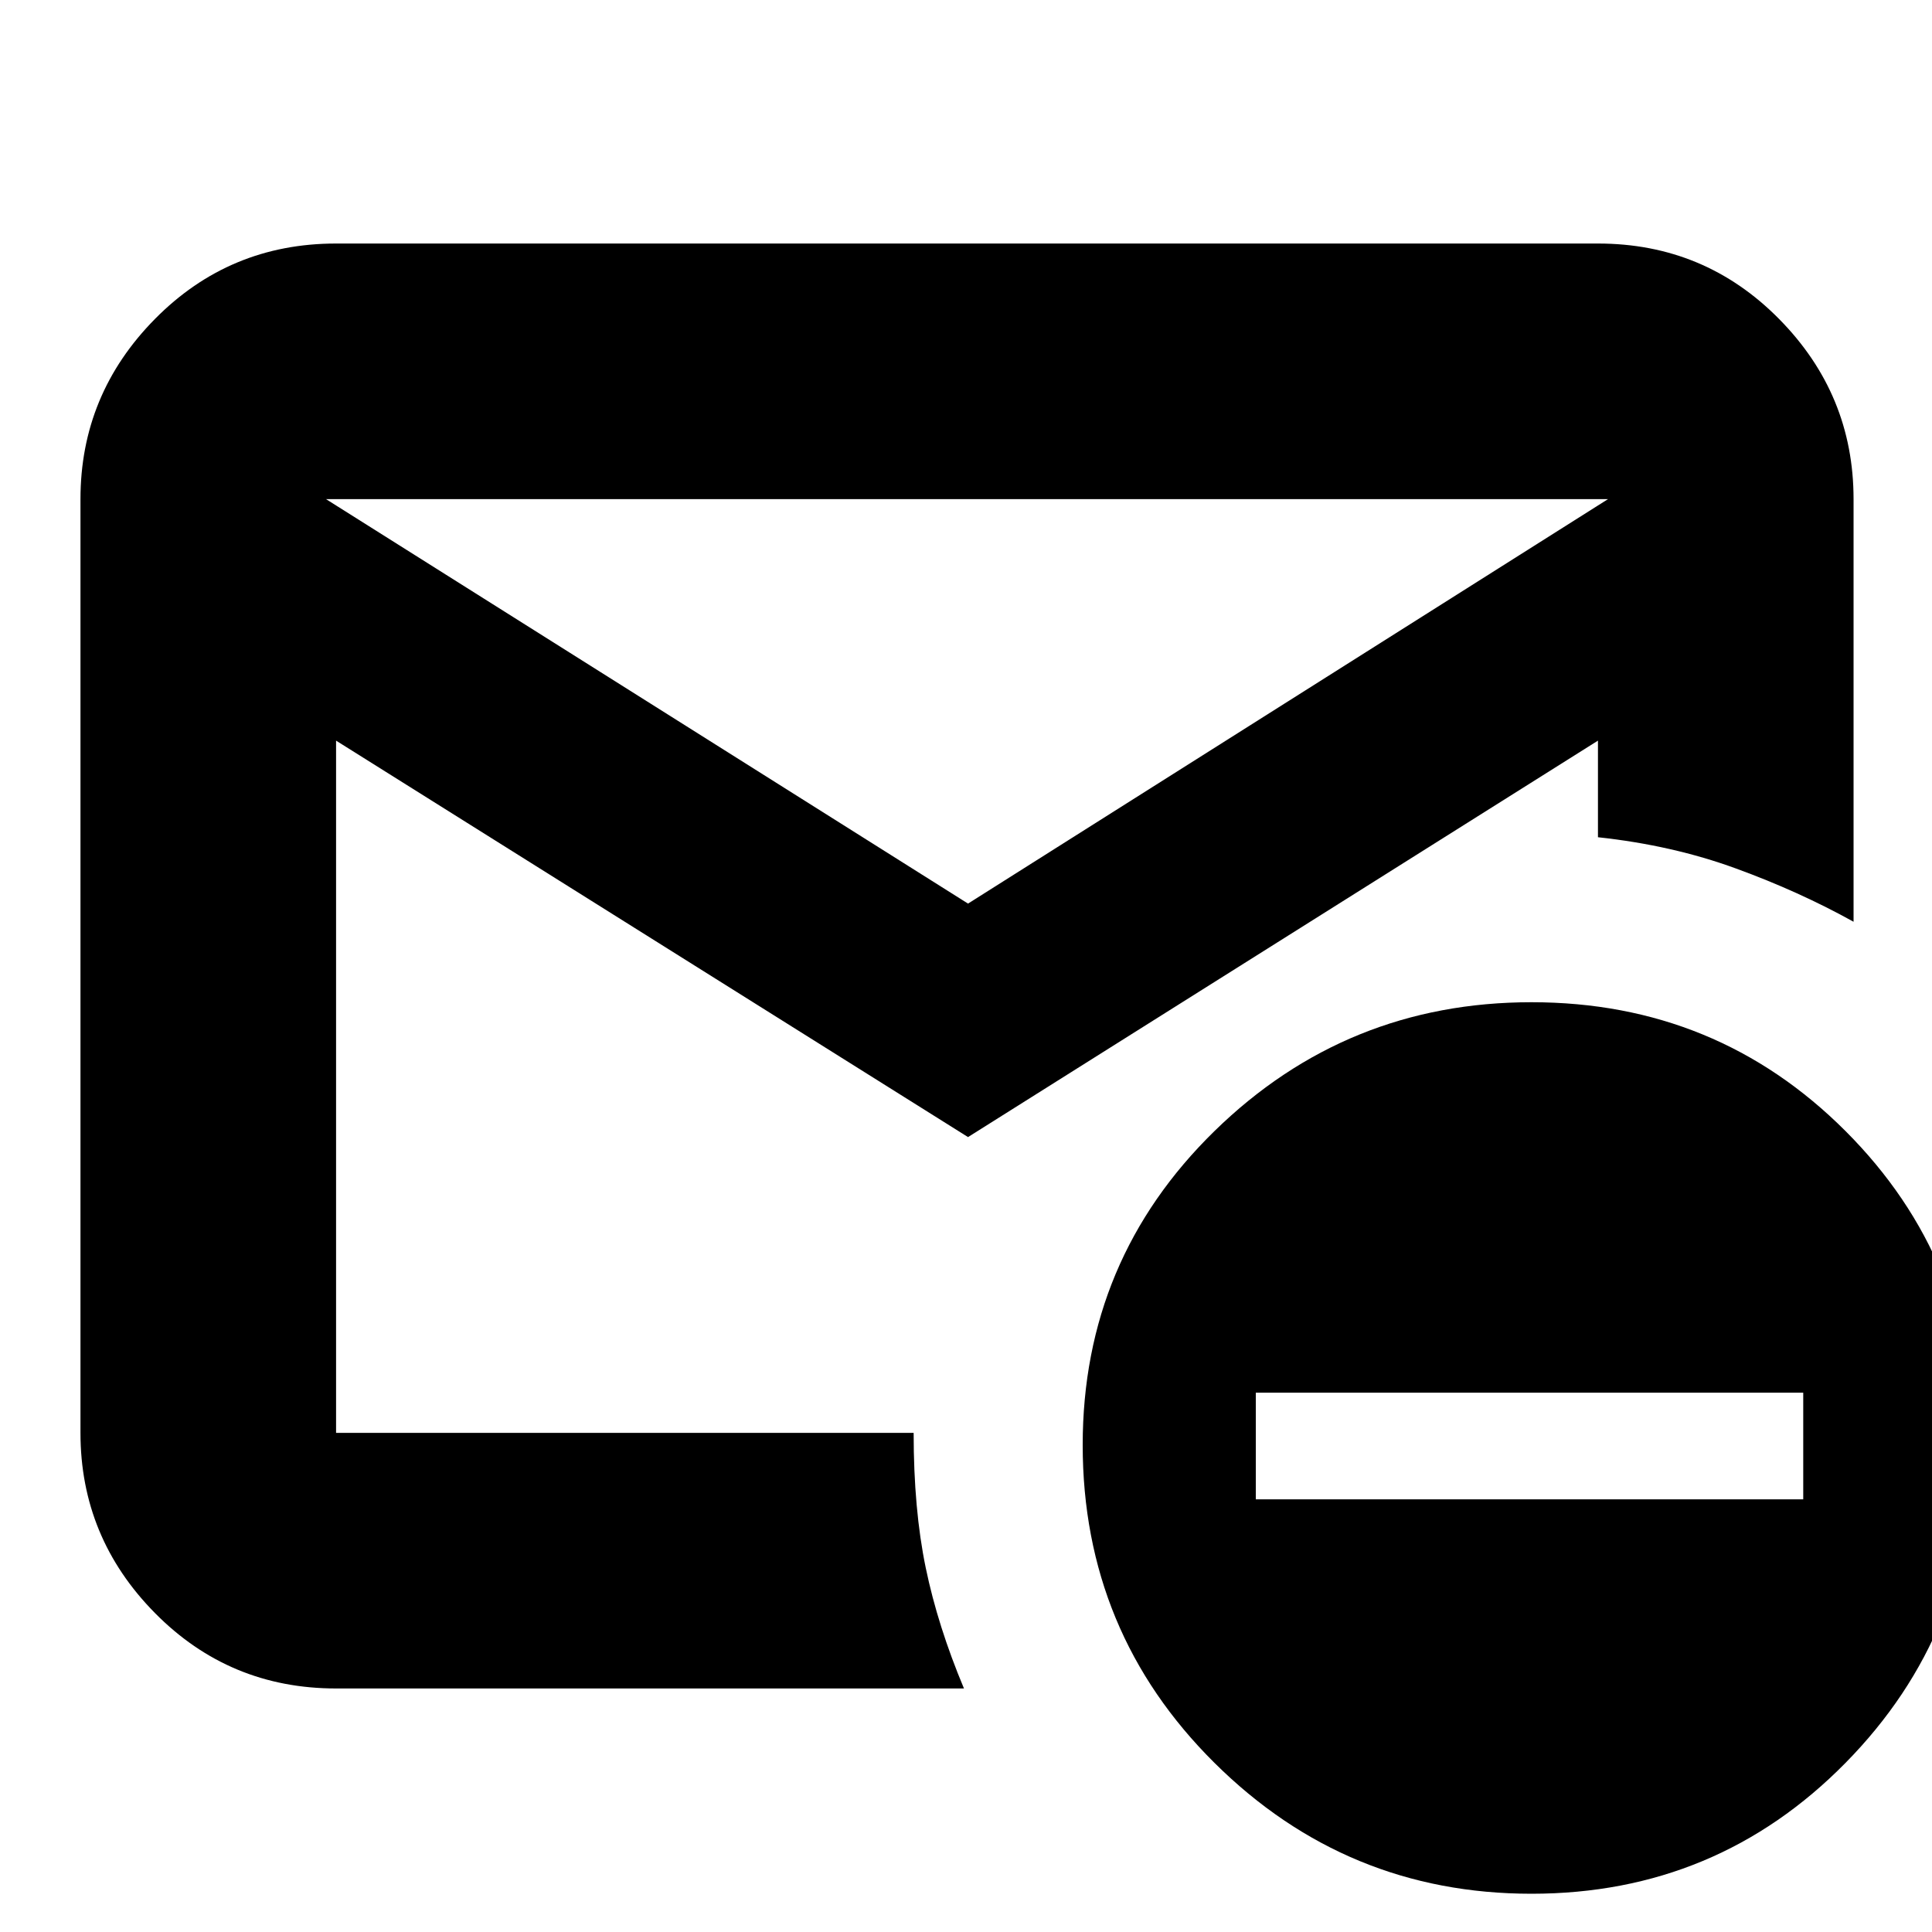 <svg xmlns="http://www.w3.org/2000/svg" height="20" width="20"><path d="M10.021 11.771 3.479 7.667v7.166h5.979q0 .792.125 1.396.125.604.396 1.25h-6.5q-1.104 0-1.875-.781-.771-.781-.771-1.865V5.167q0-1.084.771-1.865.771-.781 1.875-.781h13.063q1.104 0 1.875.781.771.781.771 1.865v4.375q-.563-.313-1.219-.552-.657-.24-1.427-.323v-1Zm0-2.417 6.625-4.187H3.375Zm5.833 10.25q-1.916 0-3.281-1.354-1.365-1.354-1.365-3.292 0-1.916 1.365-3.25 1.365-1.333 3.281-1.333 1.917 0 3.25 1.333 1.334 1.334 1.334 3.25 0 1.938-1.334 3.292-1.333 1.354-3.25 1.354ZM13 15.521h5.667v-1.104H13Zm-9.521-.688v-2.395.02-7.291 9.666Z"/></svg>